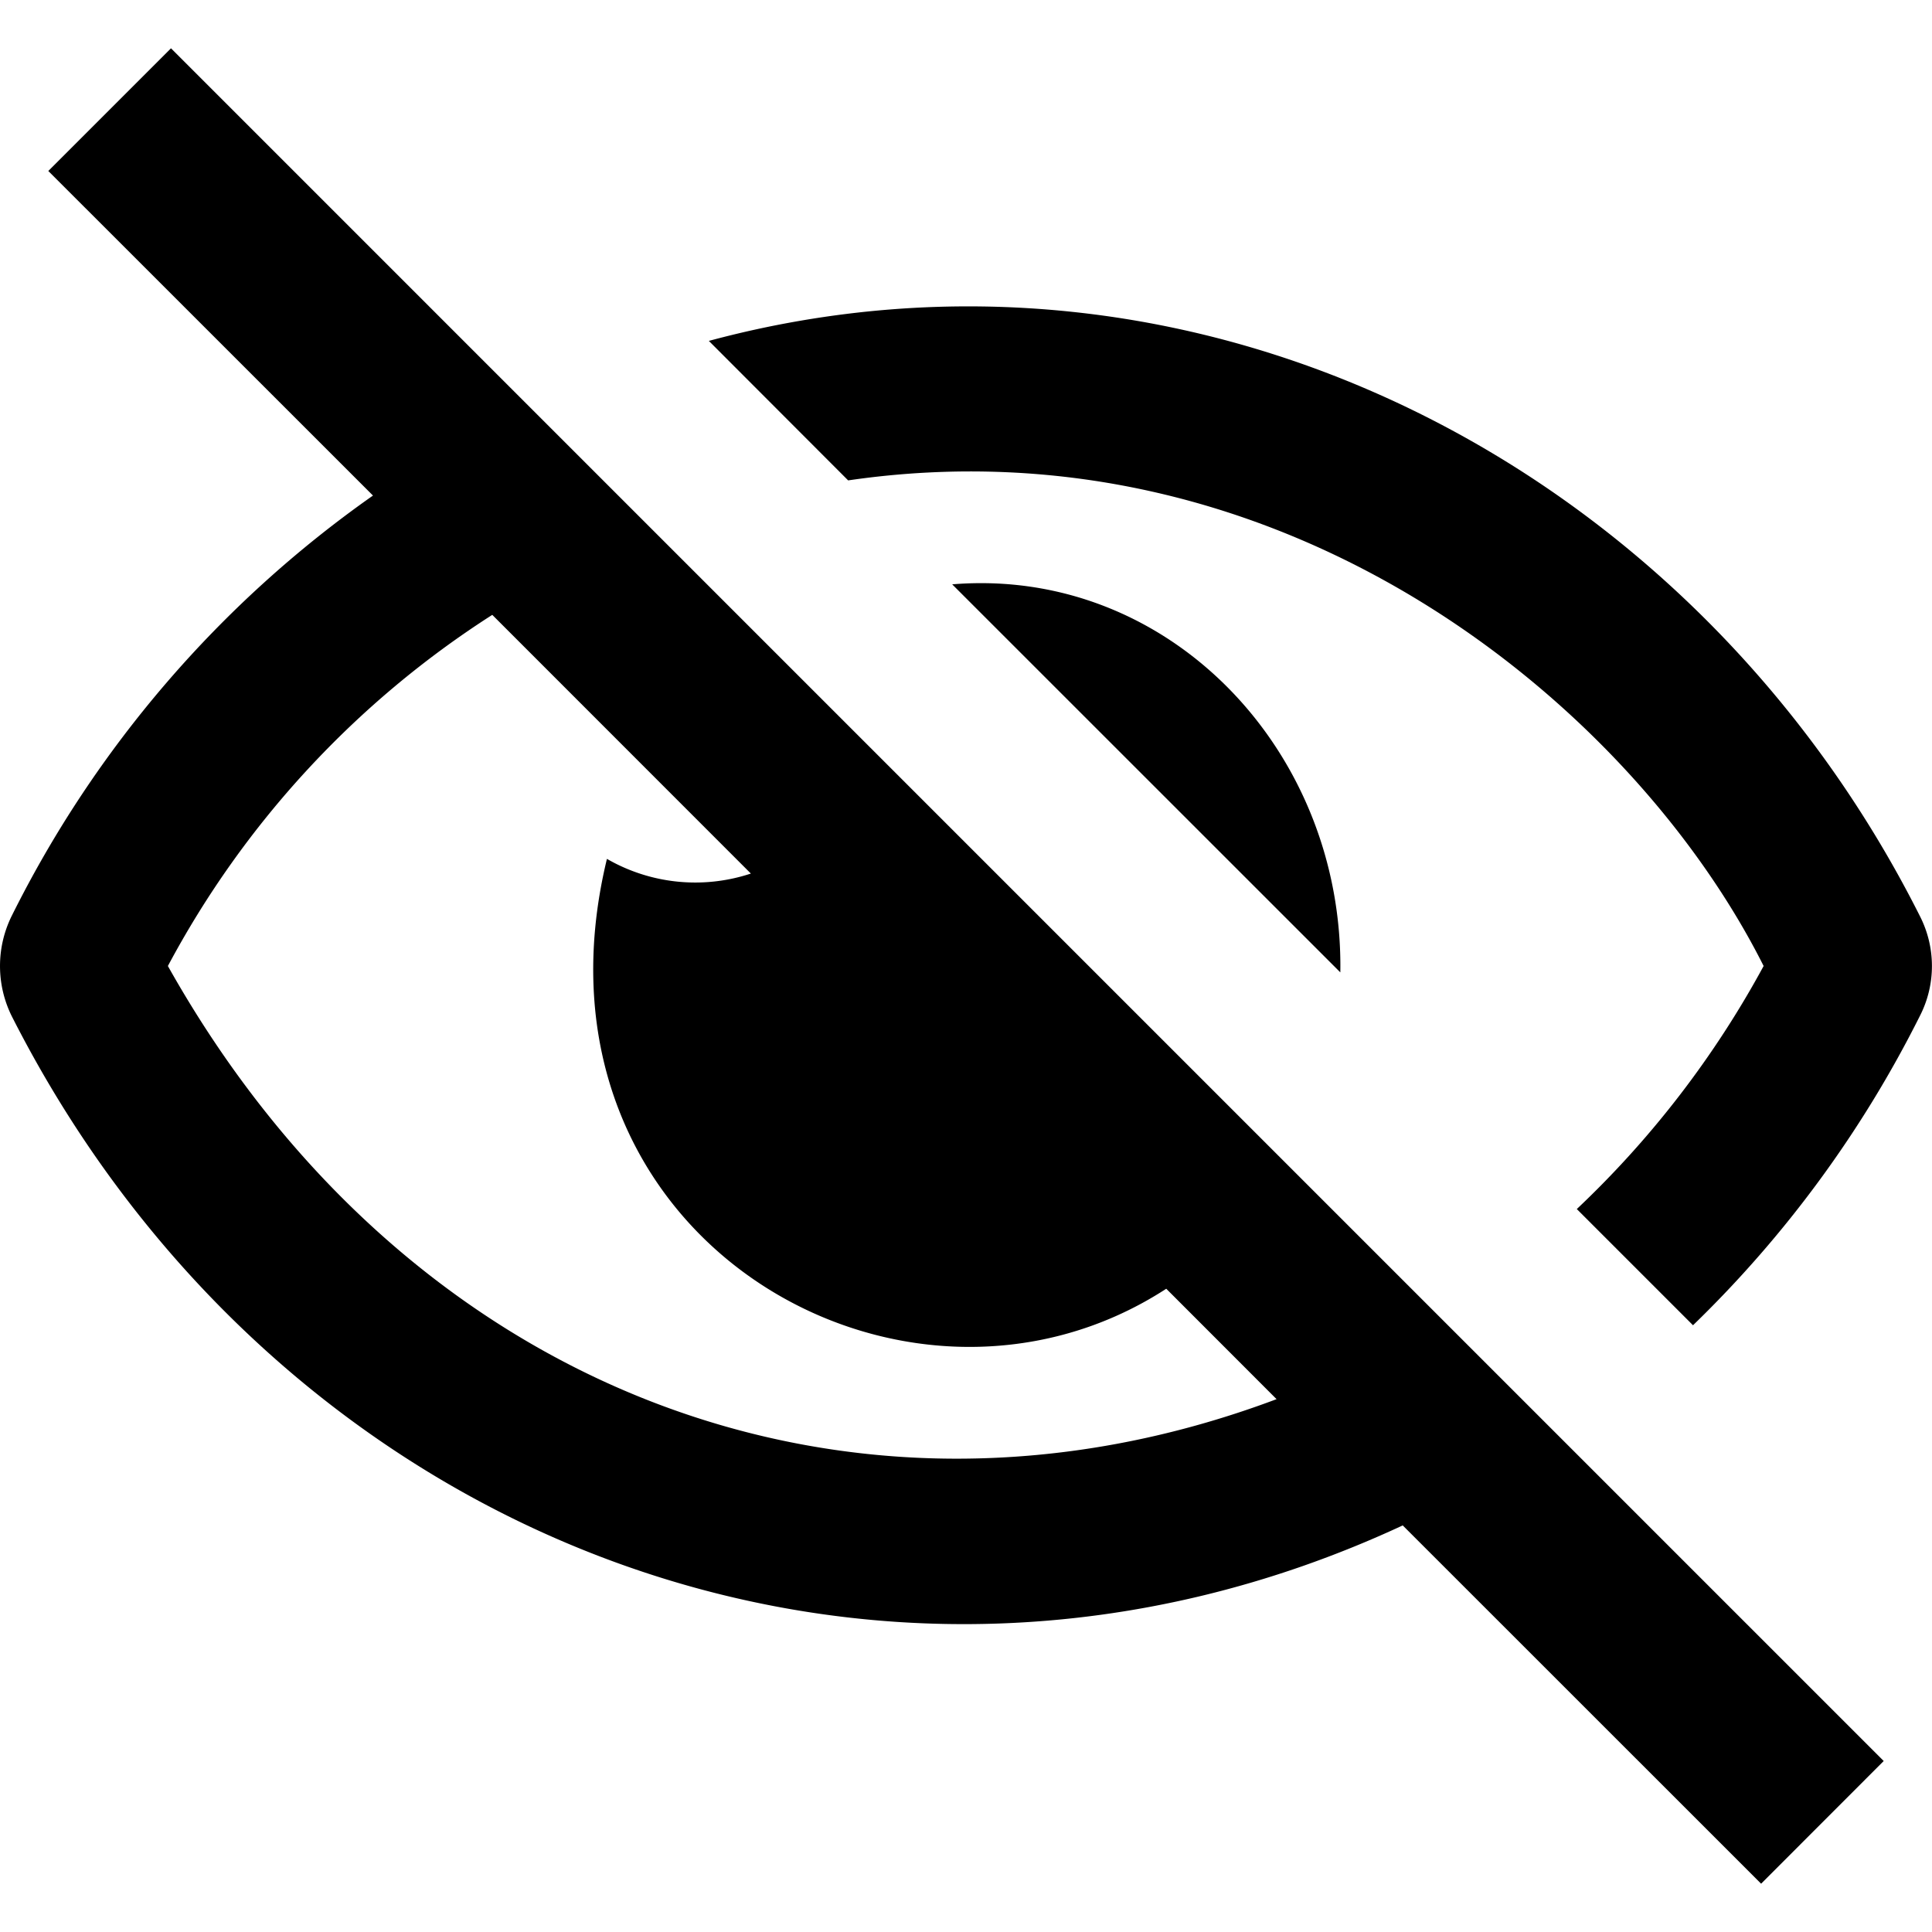 <svg xmlns="http://www.w3.org/2000/svg" width="20" height="20"><path d="M.5 1.77l3.361 3.36a11.673 11.673 0 00-3.74 4.352 1.17 1.17 0 000 1.036c2.737 5.4 8.893 7.834 14.4 5.273l3.71 3.709 1.269-1.27L1.77.5zm6.838 1.759L8.78 4.973c4.514-.659 8.117 2.32 9.477 5.027a10.038 10.038 0 01-1.934 2.516l1.203 1.203a11.822 11.822 0 002.348-3.201c.167-.325.167-.71 0-1.036-2.352-4.676-7.488-7.313-12.536-5.953zm2.519 2.52l4.018 4.017c.036-2.296-1.777-4.201-4.018-4.017zm-4.761.316l2.677 2.678a1.83 1.83 0 01-1.49-.152c-.95 3.917 3.076 6.213 5.79 4.45l1.142 1.143C8.8 16.143 4.199 14.387 1.738 10a9.779 9.779 0 013.358-3.635z"/></svg>